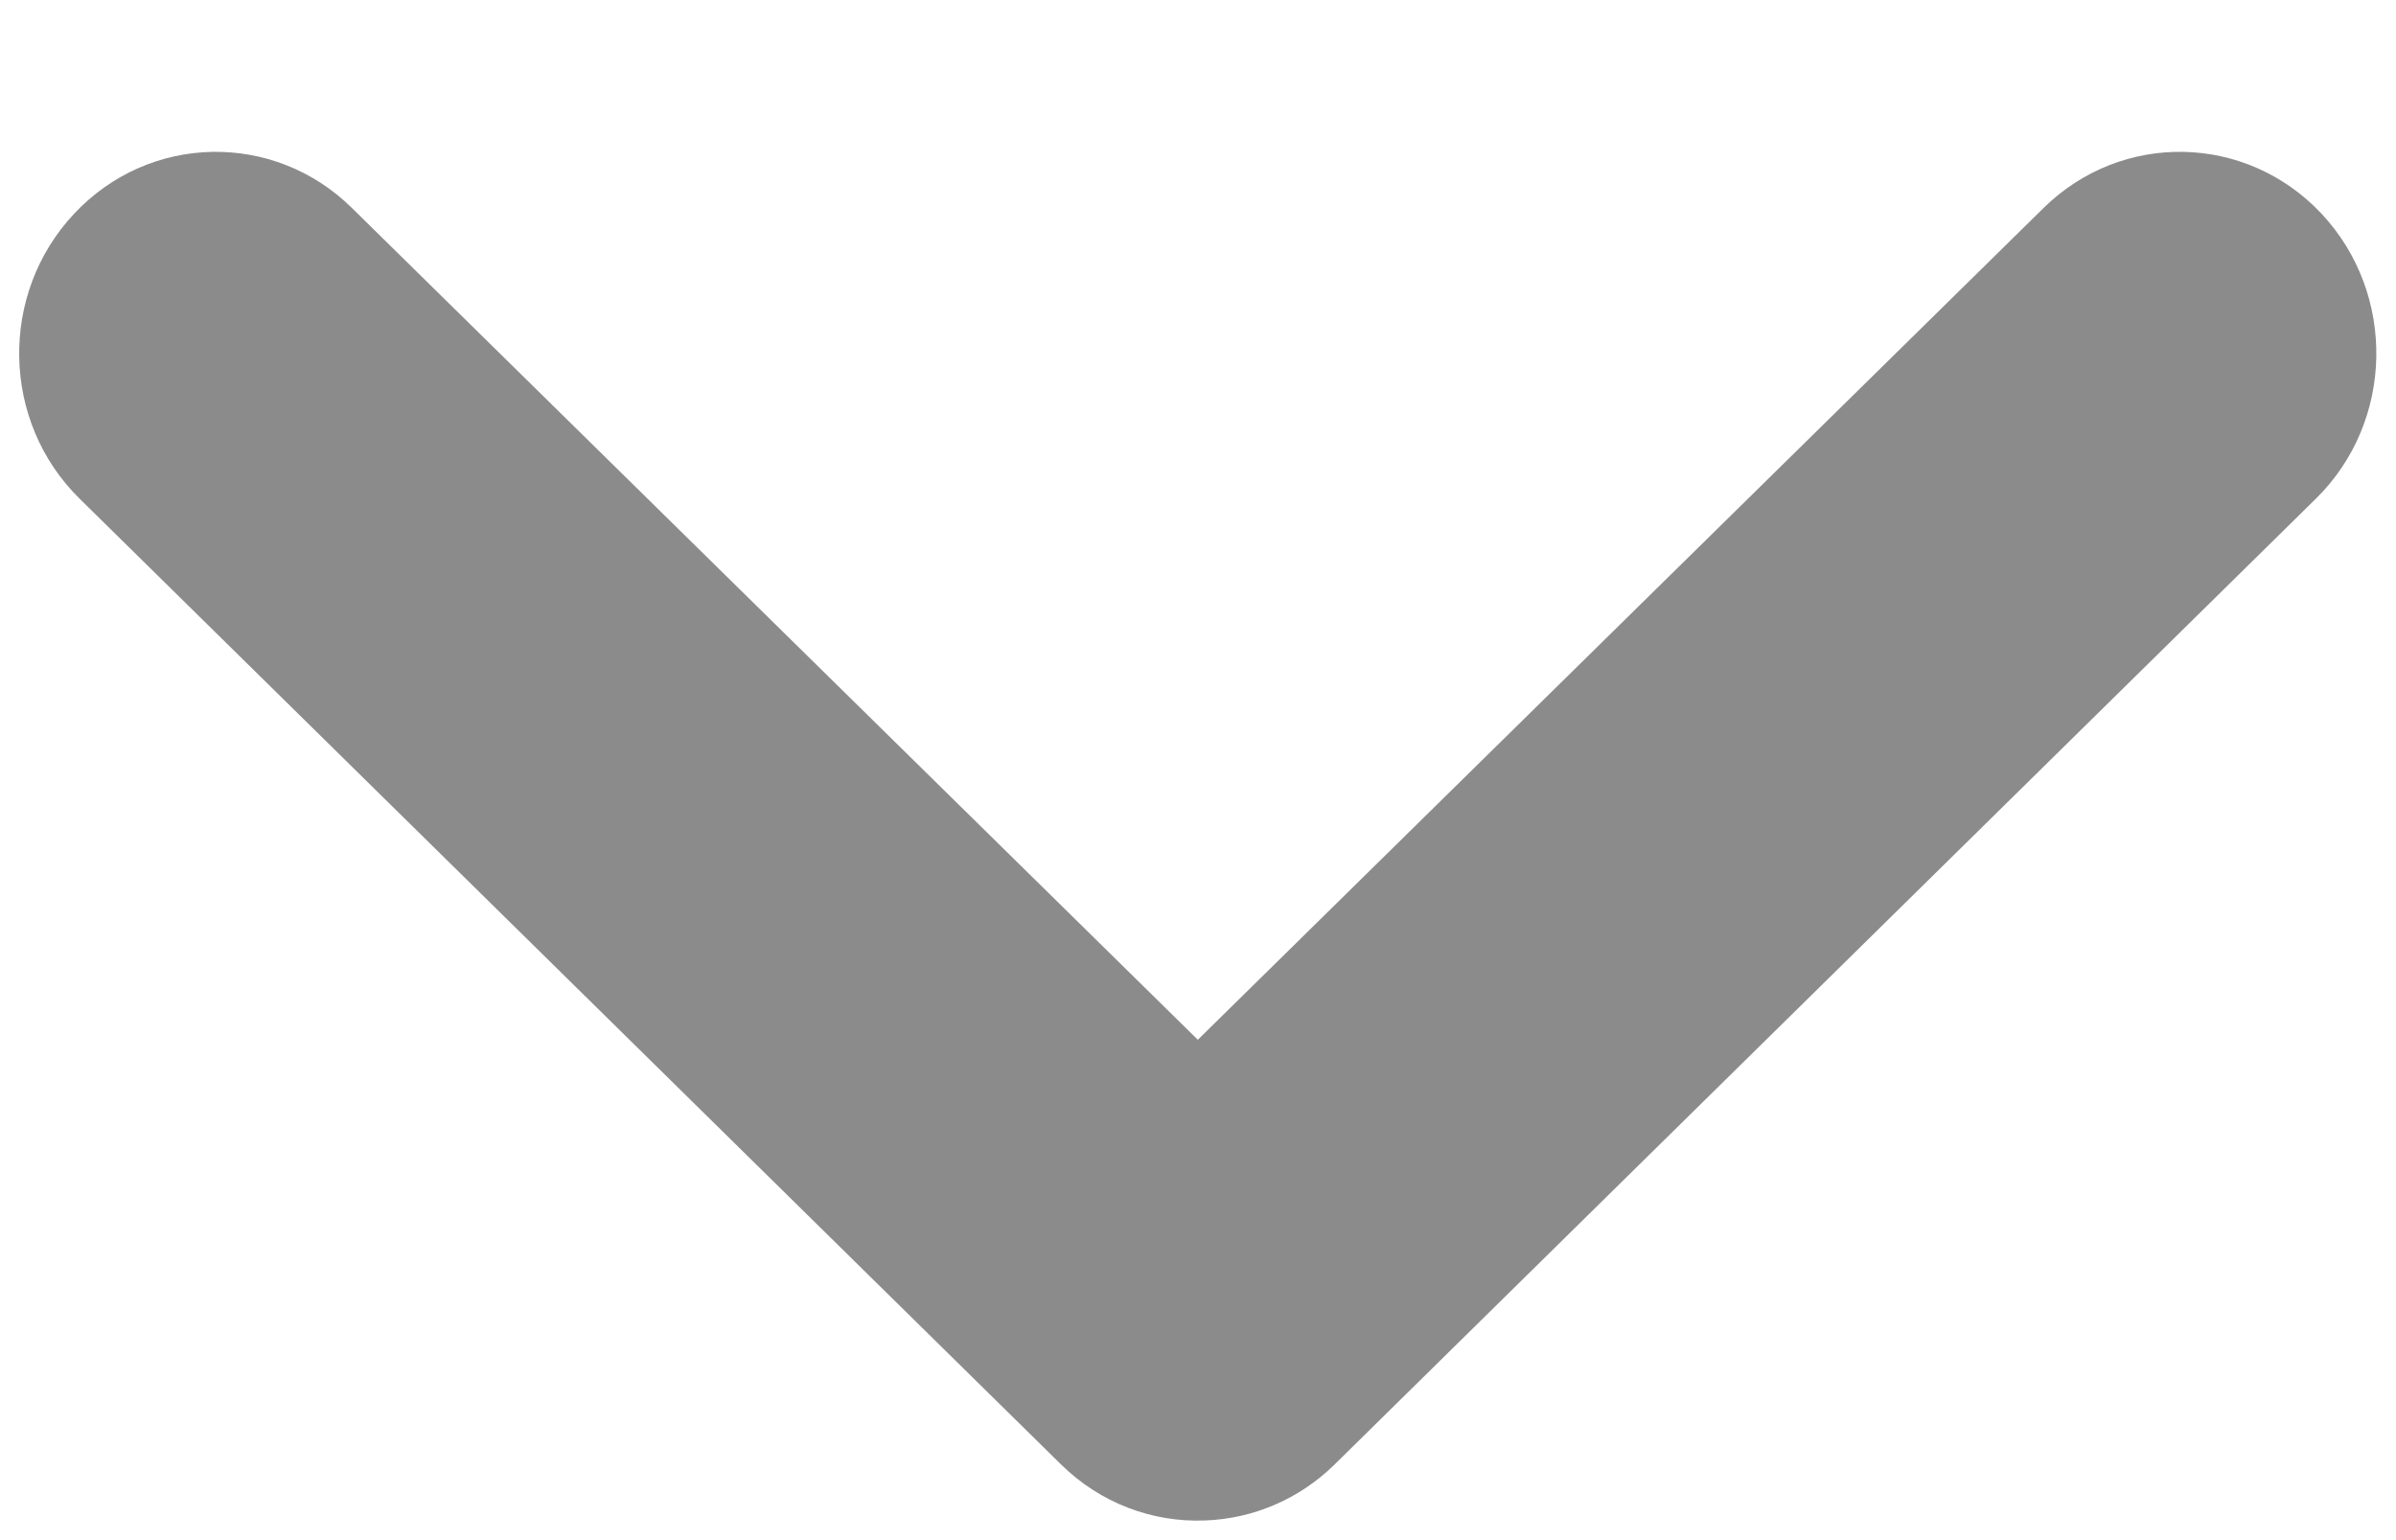 <?xml version="1.0" encoding="UTF-8"?>
<svg width="14px" height="9px" viewBox="0 0 14 9" version="1.1" xmlns="http://www.w3.org/2000/svg" xmlns:xlink="http://www.w3.org/1999/xlink">
    <!-- Generator: Sketch 54.1 (76490) - https://sketchapp.com -->
    <desc>Created with Sketch.</desc>
    <g id="Page-1" stroke="none" stroke-width="1" fill="none" fill-rule="evenodd" opacity="0.74">
        <g id="2.2b-–-System-Admin-–-Images-–-Categories-tab" transform="translate(-248, -341)" fill="#636363" fill-rule="nonzero">
            <path d="M251.325,346.683 L256.972,352.42 C257.422,352.878 258.168,352.892 258.637,352.453 C259.106,352.013 259.121,351.286 258.67,350.828 C258.37,350.523 256.75,348.876 253.81,345.887 C256.75,342.897 258.37,341.25 258.67,340.945 C259.121,340.488 259.106,339.76 258.637,339.321 C258.168,338.881 257.422,338.895 256.972,339.353 L251.325,345.091 C251.105,345.316 250.988,345.619 251.001,345.93 C251.011,346.211 251.126,346.479 251.325,346.683 Z" id="Path-Copy-5" transform="translate(254.999, 345.887) rotate(-90) translate(-254.999, -345.887) "></path>
        </g>
    </g>
</svg>